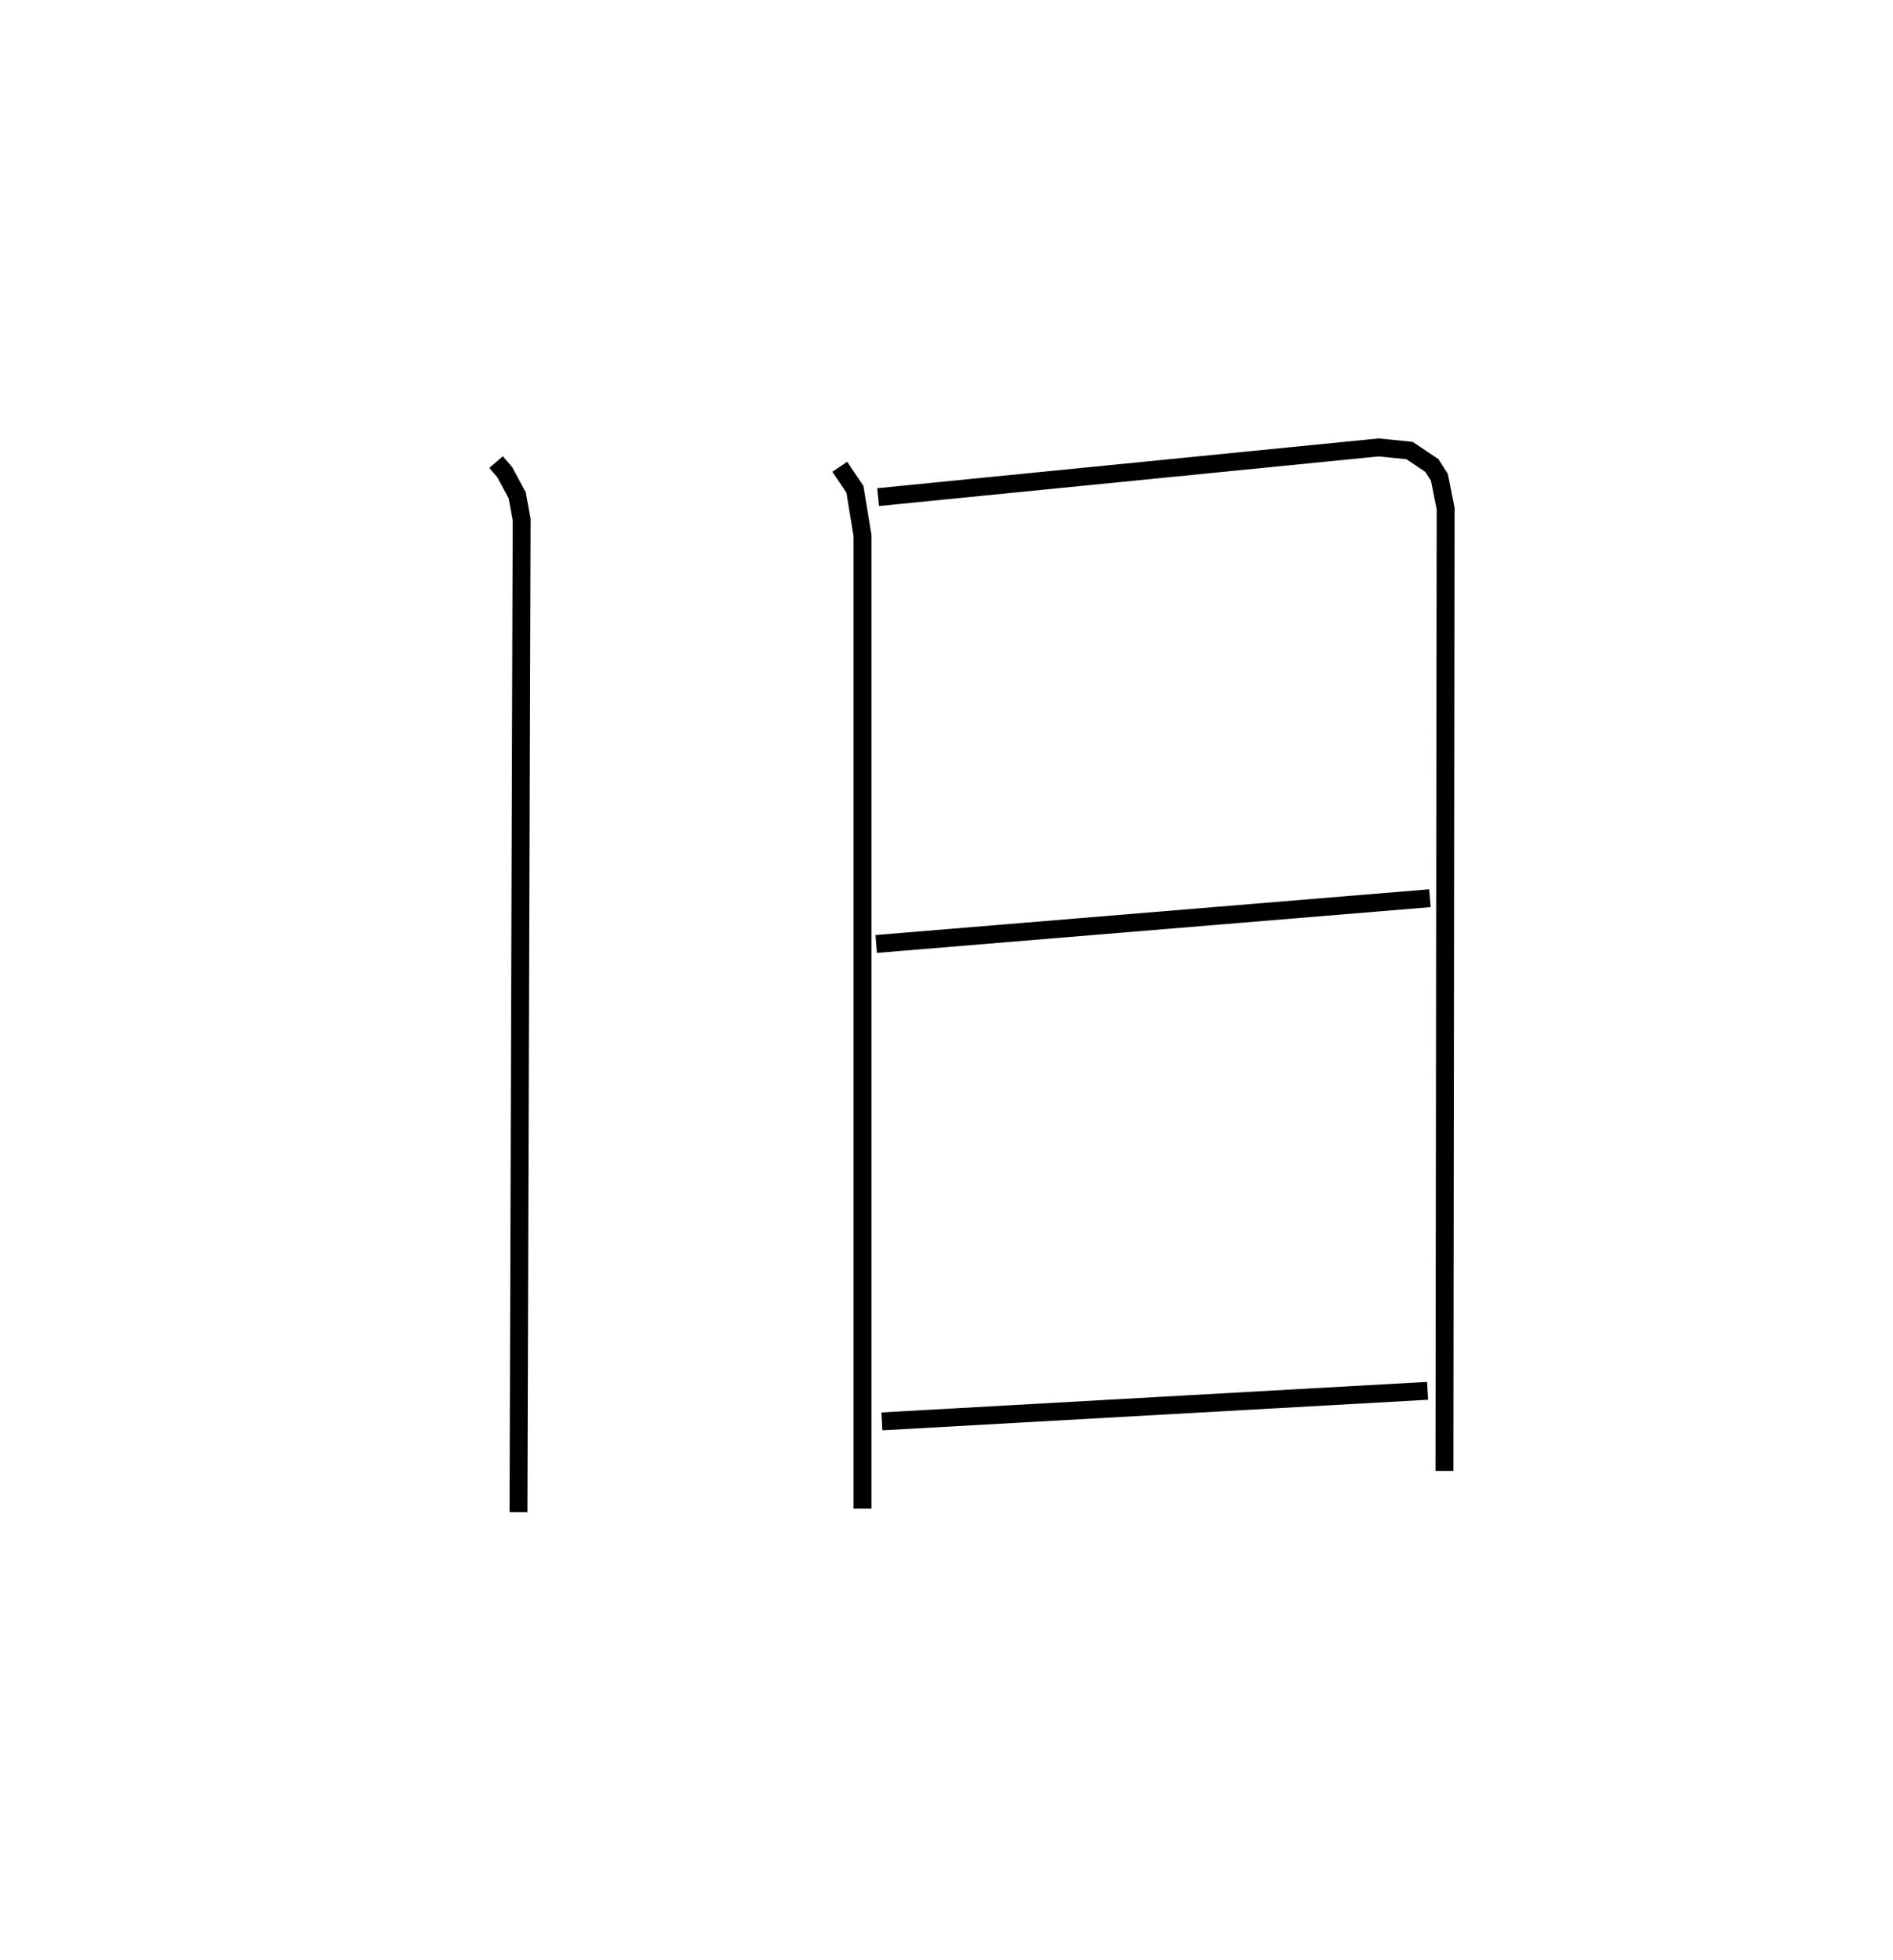 <?xml version="1.0" encoding="utf-8" ?>
<svg baseProfile="full" height="109.493" version="1.1" width="105.789" xmlns="http://www.w3.org/2000/svg" xmlns:ev="http://www.w3.org/2001/xml-events" xmlns:xlink="http://www.w3.org/1999/xlink"><defs /><rect fill="white" height="109.493" width="105.789" x="0" y="0" /><path d="M25,25 m0.0,0.0 m2.722,0.819 l0.488,0.567 0.693,1.29 l0.249,1.356 -0.177,55.461 m17.955,-58.412 l0.847,1.258 0.423,2.578 l0.0,54.379 m0.875,-56.52 l27.962,-2.776 1.733,0.172 l1.254,0.841 0.416,0.655 l0.348,1.748 -0.067,53.77 m-31.756,-29.443 l30.947,-2.557 m-30.626,29.232 l30.494,-1.708 " fill="none" stroke="black" stroke-width="1" /></svg>